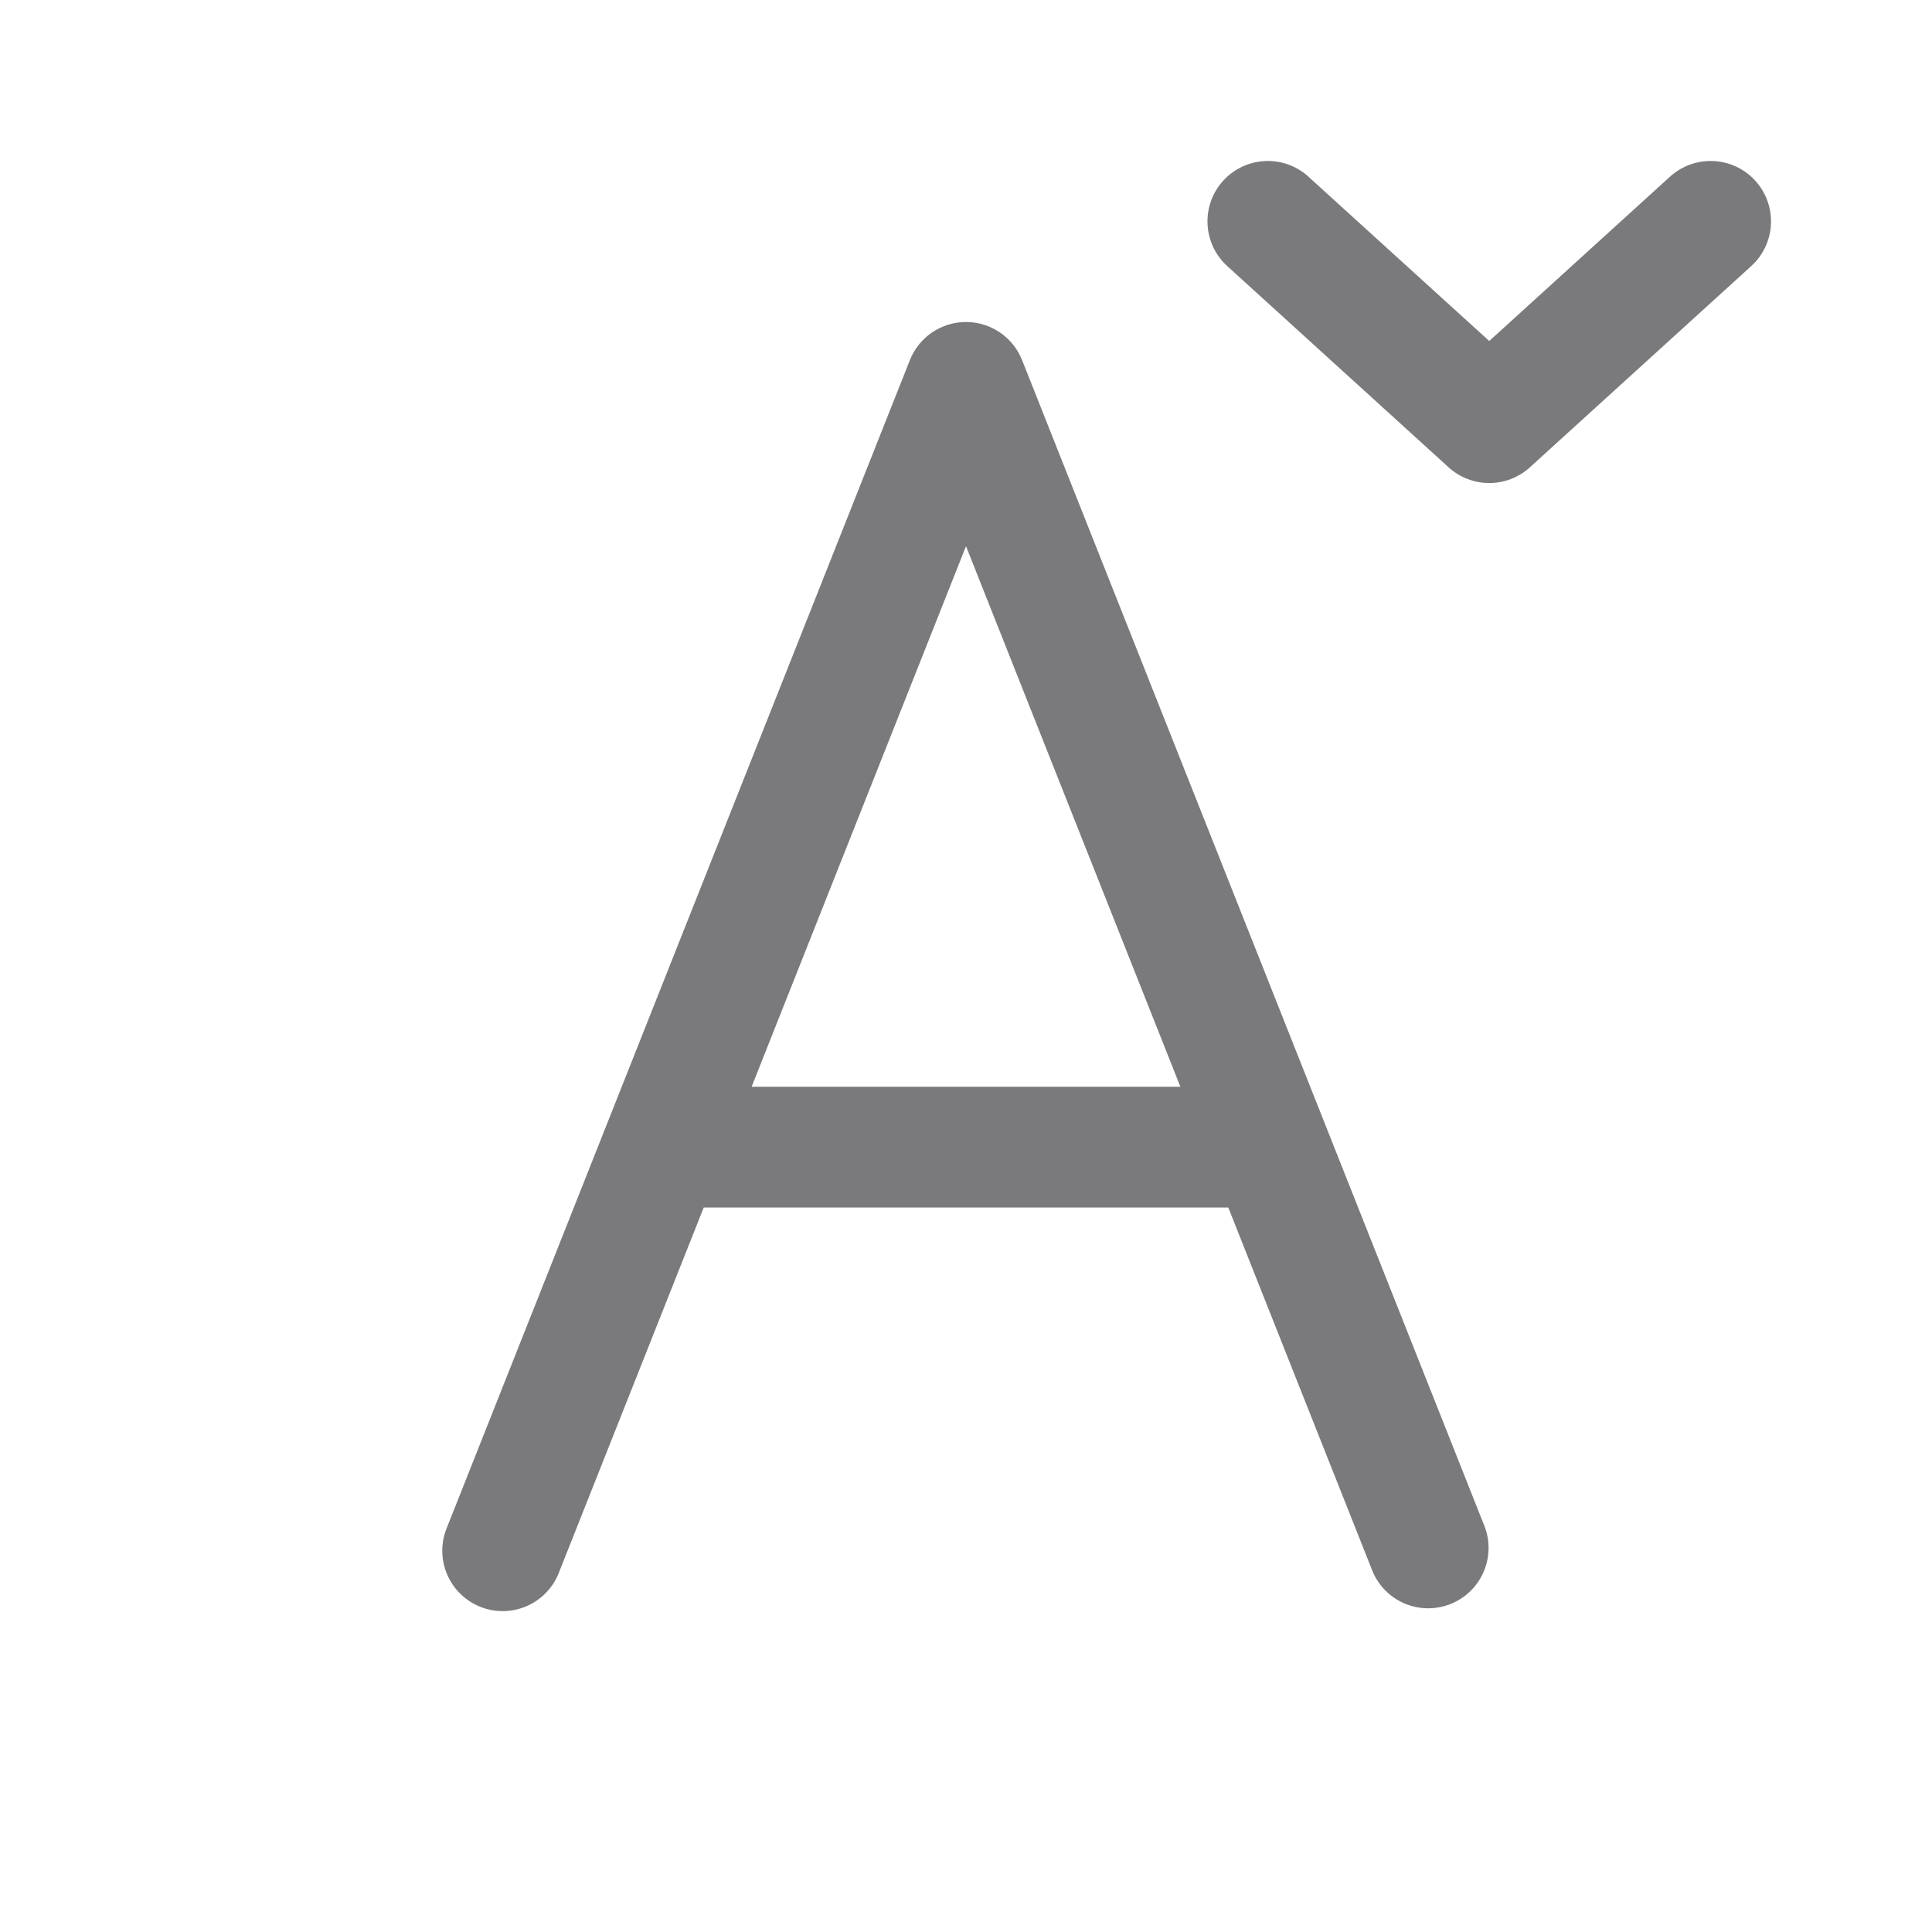 <svg width="100" height="100" viewBox="0 0 100 100" fill="none" xmlns="http://www.w3.org/2000/svg">
<path d="M67.729 9.146C67.425 8.869 67.07 8.656 66.684 8.517C66.297 8.378 65.888 8.316 65.477 8.335C64.649 8.374 63.87 8.741 63.312 9.354C62.754 9.967 62.462 10.777 62.502 11.606C62.541 12.434 62.907 13.213 63.52 13.771L74.979 24.188C75.554 24.712 76.305 25.002 77.083 25.002C77.861 25.002 78.612 24.712 79.187 24.188L90.645 13.771C90.949 13.495 91.195 13.161 91.37 12.79C91.545 12.418 91.645 12.016 91.664 11.606C91.684 11.195 91.622 10.786 91.483 10.399C91.344 10.013 91.13 9.658 90.854 9.354C90.578 9.05 90.244 8.804 89.873 8.629C89.501 8.455 89.099 8.355 88.689 8.335C88.278 8.316 87.869 8.378 87.482 8.517C87.096 8.656 86.741 8.869 86.437 9.146L77.083 17.65L67.729 9.15V9.146ZM50 16.667C50.626 16.667 51.238 16.855 51.755 17.208C52.273 17.56 52.673 18.059 52.904 18.642L76.862 79.058C77.138 79.822 77.106 80.664 76.772 81.405C76.438 82.145 75.829 82.727 75.074 83.026C74.318 83.325 73.476 83.318 72.726 83.007C71.975 82.696 71.376 82.104 71.054 81.358L63.575 62.5H36.425L28.945 81.358C28.8 81.748 28.578 82.105 28.294 82.407C28.009 82.71 27.666 82.953 27.286 83.122C26.906 83.291 26.496 83.382 26.081 83.39C25.665 83.399 25.252 83.324 24.865 83.171C24.479 83.017 24.127 82.789 23.83 82.498C23.533 82.206 23.297 81.859 23.136 81.476C22.975 81.092 22.892 80.681 22.893 80.265C22.893 79.849 22.976 79.437 23.137 79.054L47.096 18.637C47.327 18.056 47.727 17.557 48.245 17.206C48.763 16.855 49.374 16.667 50 16.667ZM50 28.271L38.904 56.25H61.096L50 28.271Z" fill="#7A7A7C"/>
</svg>
